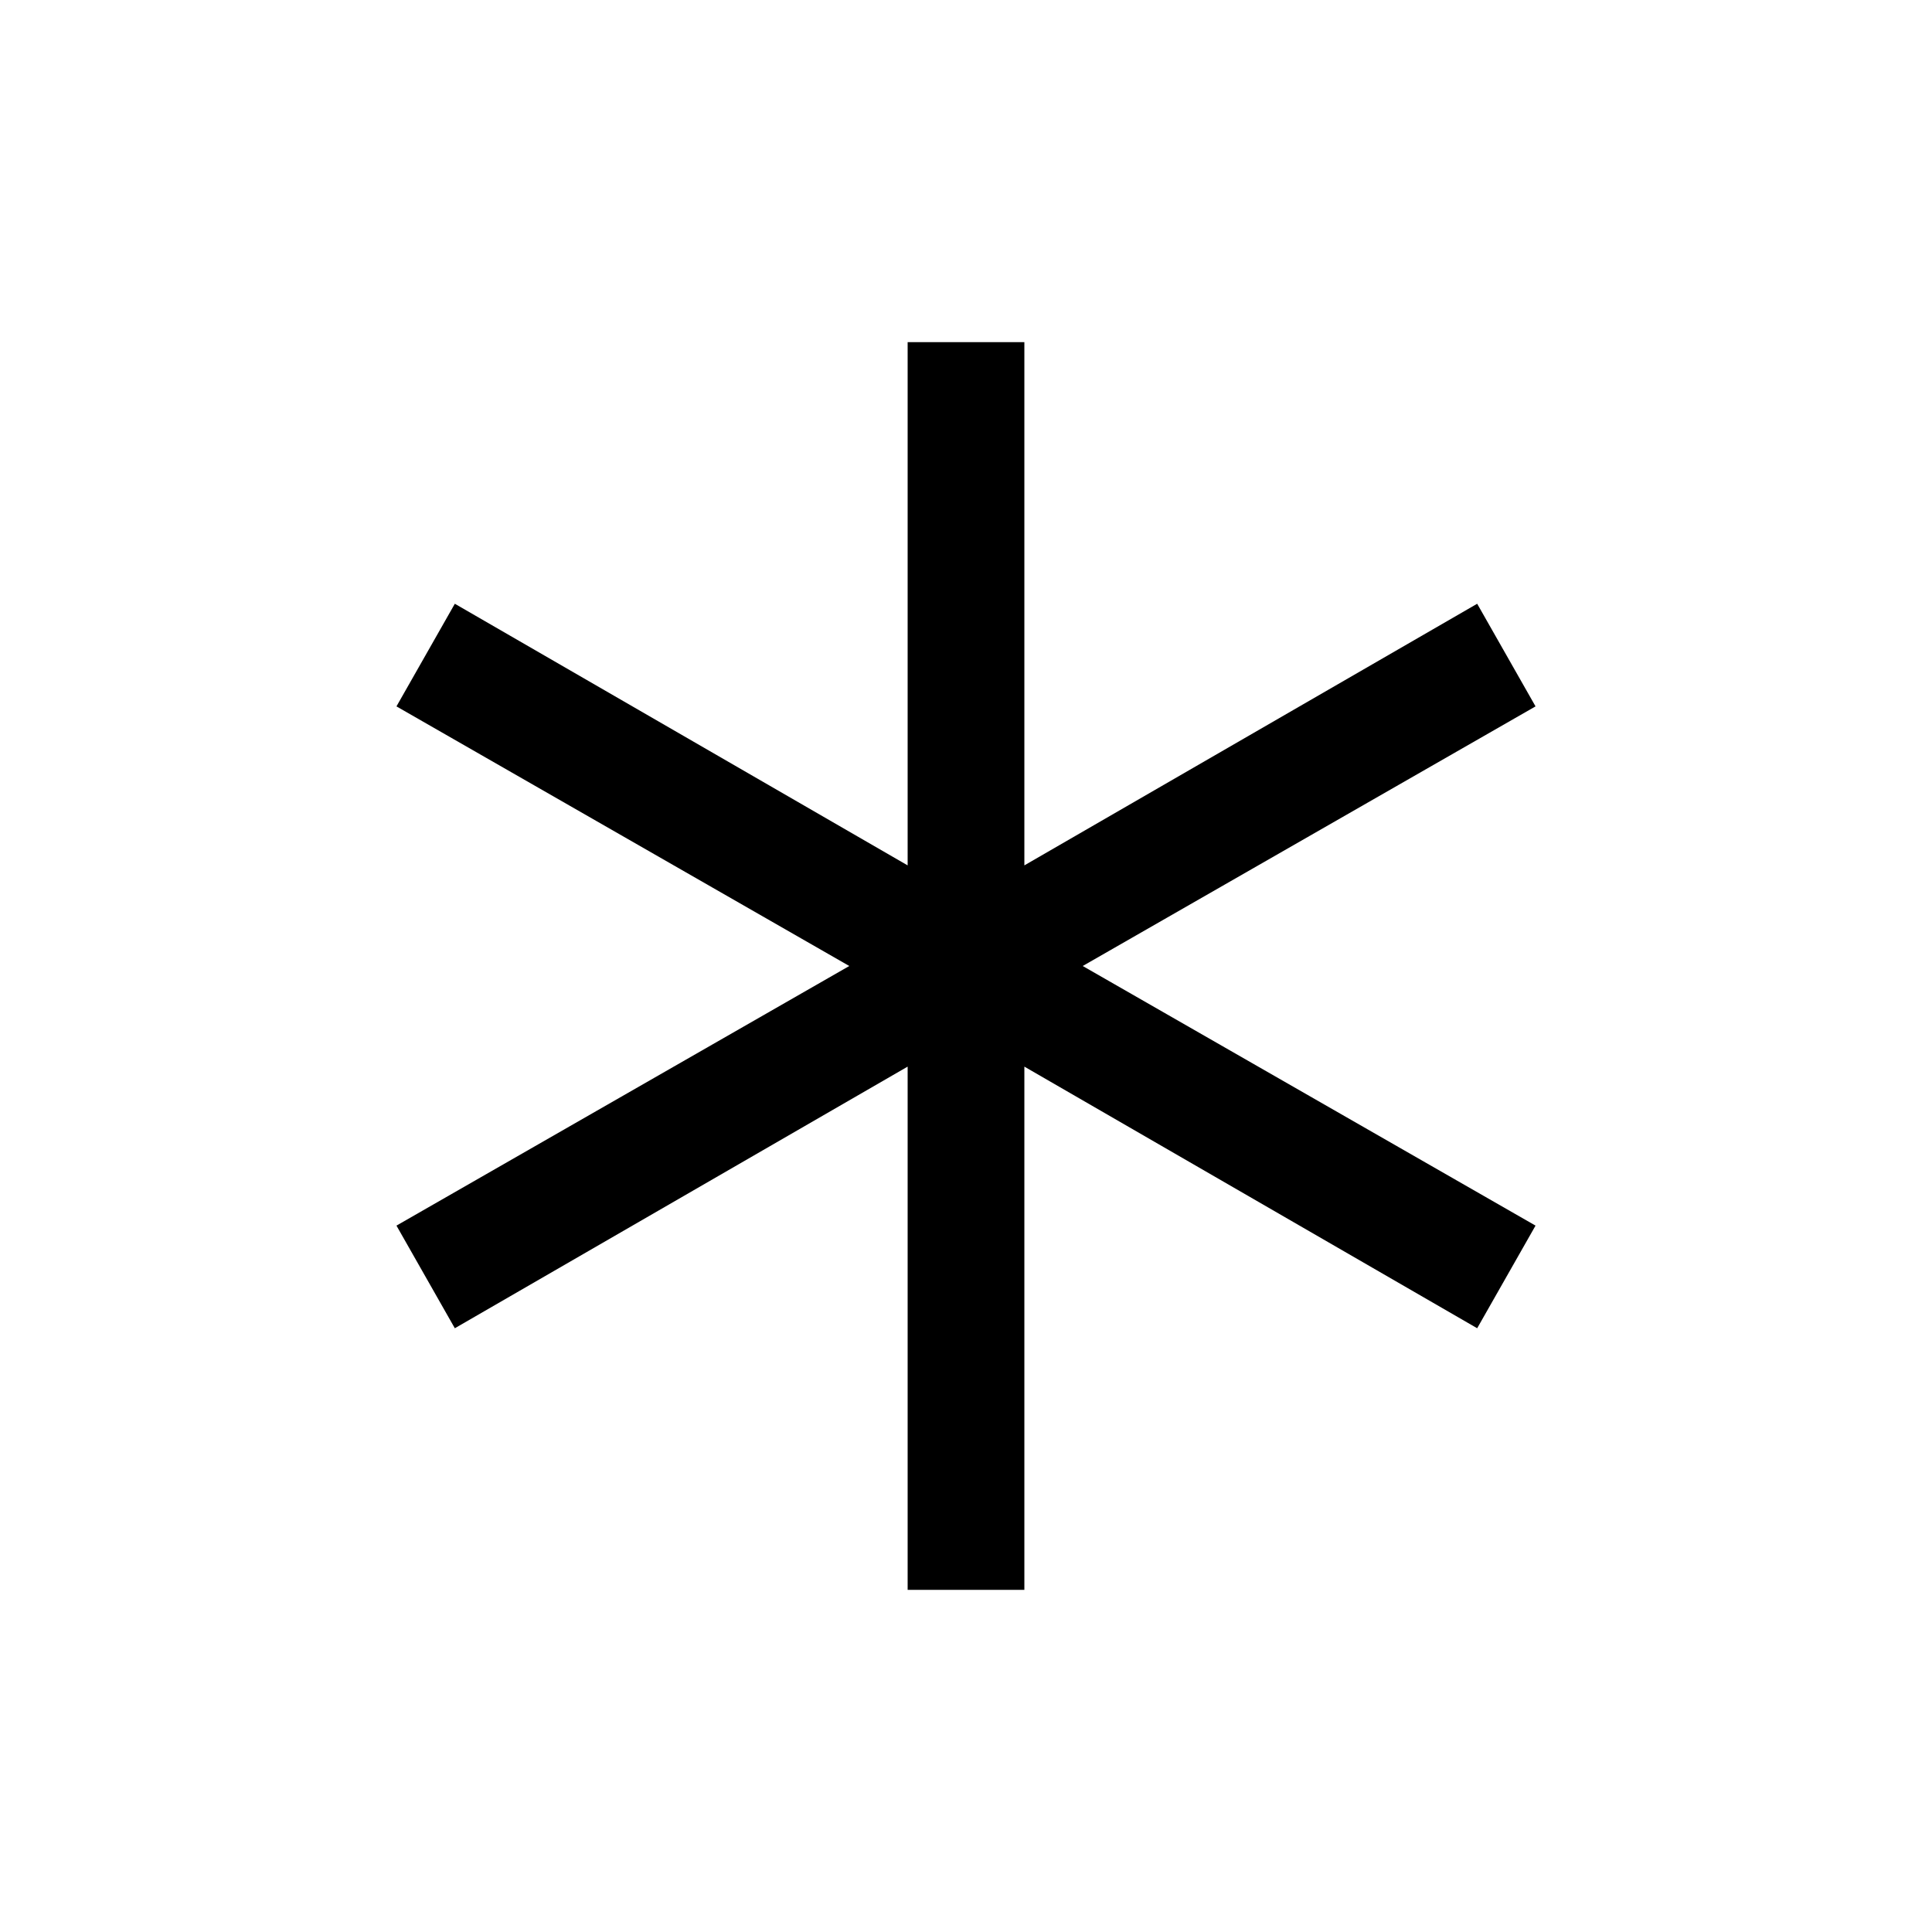 <svg xmlns="http://www.w3.org/2000/svg" height="20" viewBox="0 -960 960 960" width="20"><path d="M451-170v-260L226-300l-29-51 225-129-225-129 29-51 225 130v-260h58v260l225-130 29 51-225 129 225 129-29 51-225-130v260h-58Z"/></svg>